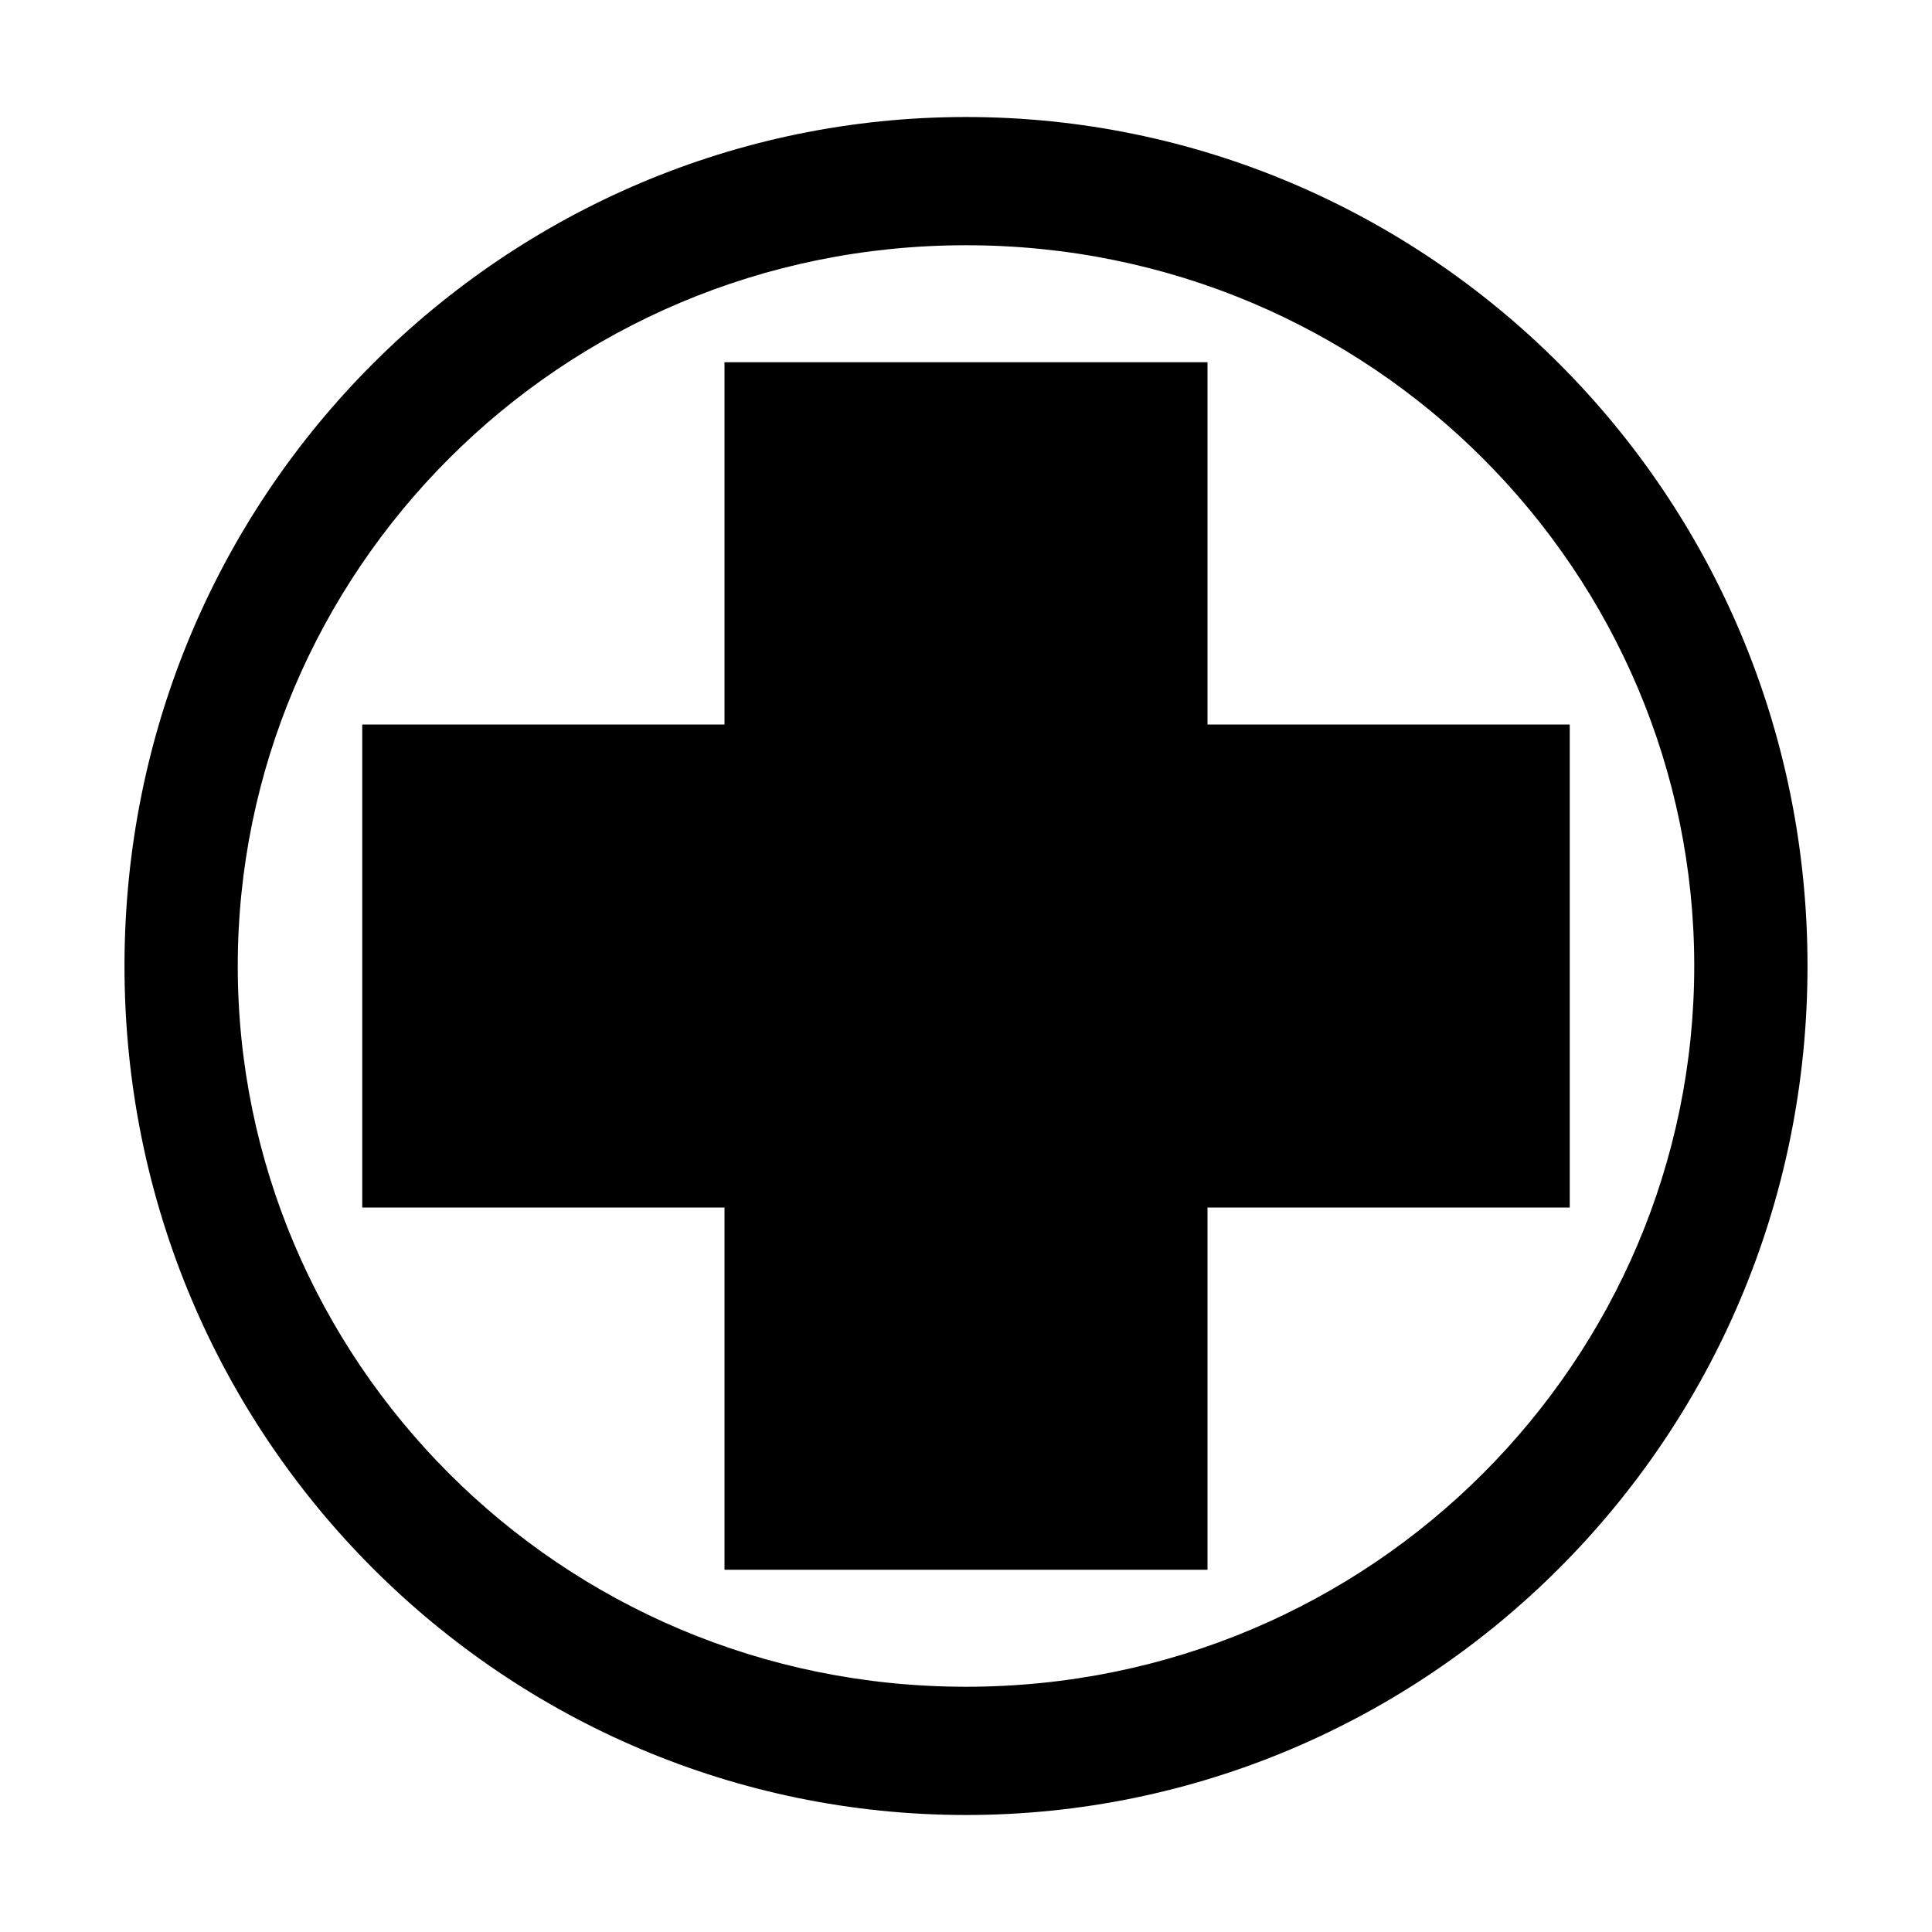 <?xml version="1.0" encoding="UTF-8" standalone="no"?>
<!-- Created with Inkscape (http://www.inkscape.org/) -->

<svg
   xmlns="http://www.w3.org/2000/svg"
   version="1.1"
   width="100%"
   height="100%"
   viewBox="0 0 16 16">
  <path
     d="M 8,0.969 C 4.195,0.969 1.031,4.071 1.031,8 c 0,3.929 3.163,7.031 6.969,7.031 3.805,0 6.969,-3.103 6.969,-7.031 C 14.969,4.071 11.805,0.969 8,0.969 z m 0,1.062 c 3.374,0 6.031,2.718 6.031,5.969 0,3.251 -2.657,5.969 -6.031,5.969 C 4.626,13.969 1.969,11.251 1.969,8 1.969,4.749 4.626,2.031 8,2.031 z M 6,3 6,6 3,6 l 0,4 3,0 0,3 4,0 0,-3 3,0 0,-4 -3,0 0,-3 -4,0 z" />
</svg>
